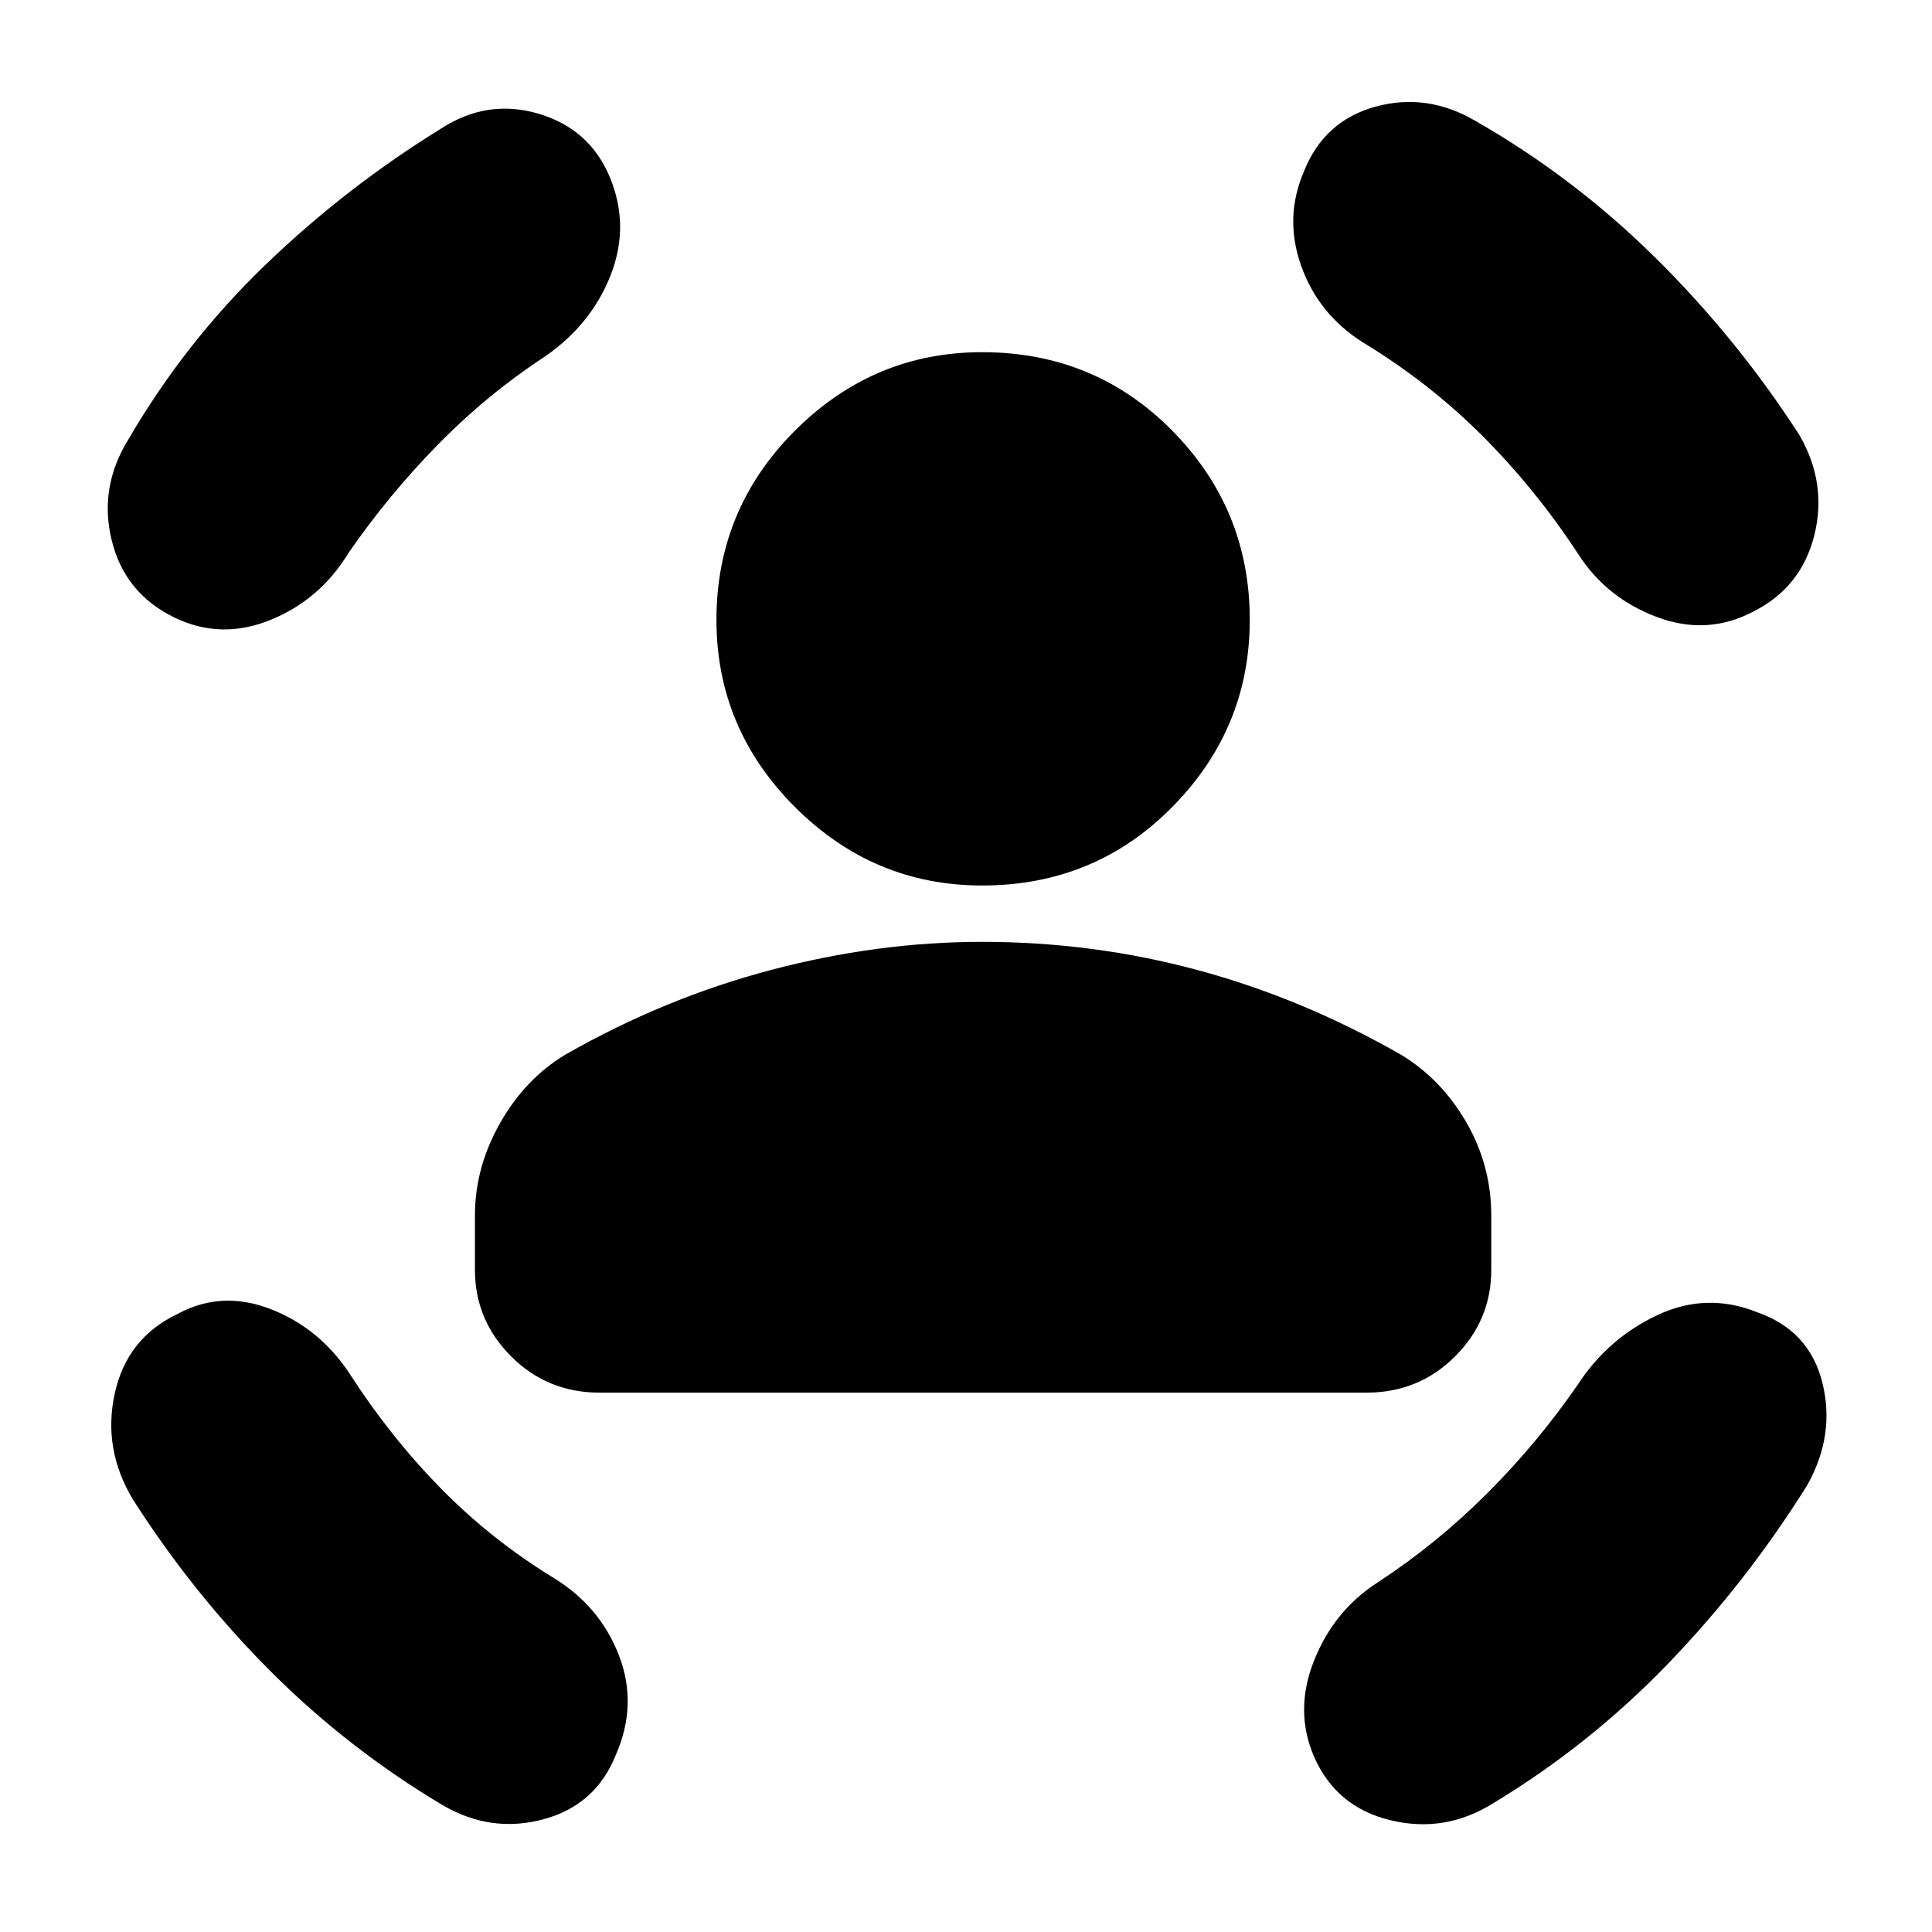 <svg xmlns="http://www.w3.org/2000/svg" height="24" width="24"><path d="M12.2 11Q10.85 11 9.875 10.025Q8.9 9.05 8.9 7.7Q8.9 6.325 9.875 5.35Q10.85 4.375 12.2 4.375Q13.6 4.375 14.562 5.35Q15.525 6.325 15.525 7.7Q15.525 9.05 14.562 10.025Q13.6 11 12.2 11ZM7.45 17.3Q6.8 17.3 6.35 16.85Q5.9 16.4 5.9 15.775V15.1Q5.9 14.5 6.213 13.95Q6.525 13.4 7.025 13.1Q8.25 12.4 9.575 12.05Q10.9 11.7 12.2 11.7Q13.575 11.7 14.875 12.05Q16.175 12.4 17.4 13.1Q17.9 13.4 18.213 13.938Q18.525 14.475 18.525 15.1V15.775Q18.525 16.4 18.075 16.85Q17.625 17.3 16.975 17.3ZM16.2 2.125Q16.45 1.5 17.087 1.325Q17.725 1.15 18.325 1.5Q19.55 2.2 20.562 3.2Q21.575 4.2 22.35 5.4Q22.7 6 22.538 6.65Q22.375 7.3 21.775 7.6Q21.2 7.9 20.575 7.662Q19.95 7.425 19.6 6.875Q19.075 6.075 18.413 5.412Q17.75 4.75 16.925 4.25Q16.375 3.9 16.163 3.3Q15.95 2.7 16.2 2.125ZM7.575 2.2Q7.825 2.8 7.588 3.412Q7.35 4.025 6.775 4.425Q6.05 4.9 5.438 5.525Q4.825 6.15 4.325 6.875Q3.975 7.45 3.362 7.7Q2.75 7.95 2.175 7.675Q1.55 7.375 1.388 6.713Q1.225 6.05 1.6 5.45Q2.3 4.25 3.3 3.287Q4.3 2.325 5.475 1.6Q6.05 1.225 6.688 1.412Q7.325 1.6 7.575 2.2ZM2.2 16.325Q2.75 16.025 3.362 16.262Q3.975 16.5 4.35 17.075Q4.85 17.85 5.475 18.488Q6.1 19.125 6.875 19.6Q7.45 19.95 7.688 20.562Q7.925 21.175 7.65 21.8Q7.4 22.425 6.75 22.6Q6.1 22.775 5.5 22.425Q4.325 21.725 3.363 20.763Q2.4 19.8 1.65 18.625Q1.275 18 1.425 17.312Q1.575 16.625 2.2 16.325ZM21.825 16.3Q22.475 16.525 22.638 17.175Q22.8 17.825 22.45 18.45Q21.7 19.65 20.725 20.663Q19.75 21.675 18.55 22.4Q17.95 22.775 17.275 22.612Q16.6 22.45 16.325 21.825Q16.075 21.25 16.325 20.625Q16.575 20 17.125 19.65Q17.85 19.175 18.475 18.55Q19.1 17.925 19.6 17.2Q19.975 16.625 20.588 16.337Q21.2 16.05 21.825 16.3Z"/></svg>